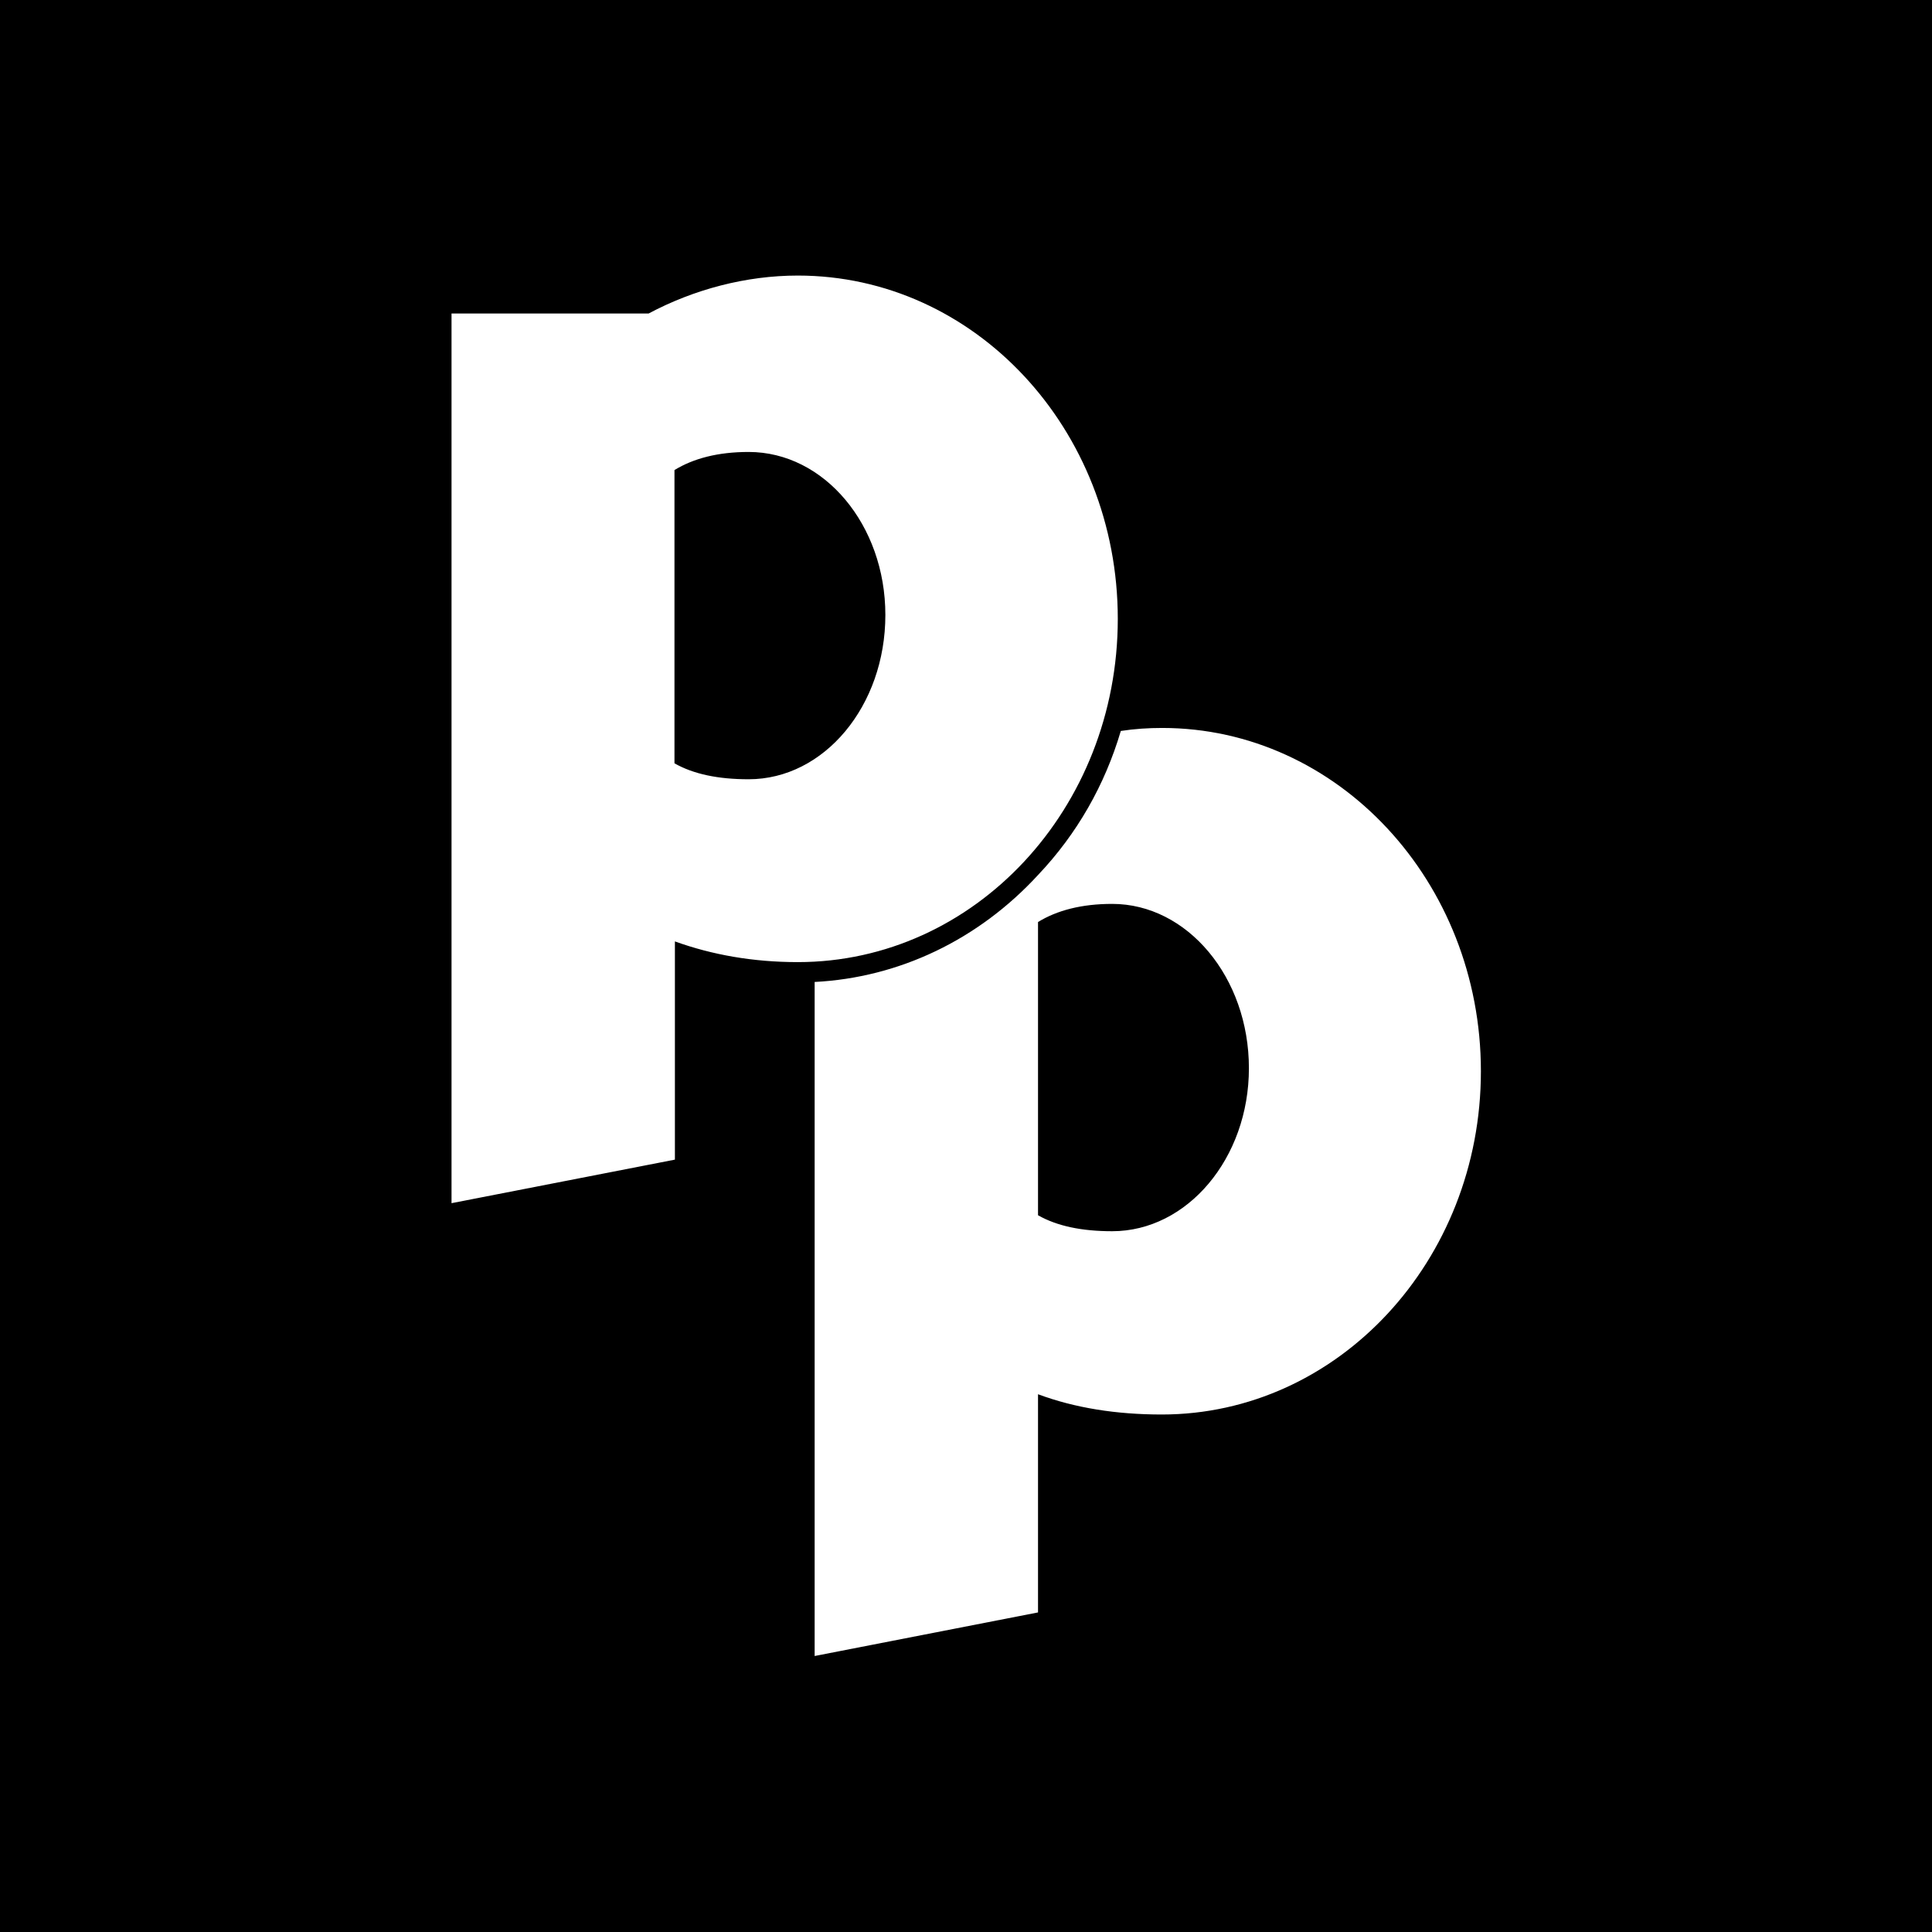 <?xml version="1.0" encoding="UTF-8"?>
<svg width="76px" height="76px" viewBox="0 0 76 76" version="1.1" xmlns="http://www.w3.org/2000/svg" xmlns:xlink="http://www.w3.org/1999/xlink">
    <!-- Generator: Sketch 48.1 (47250) - http://www.bohemiancoding.com/sketch -->
    <title>pied-piper-pp</title>
    <desc>Created with Sketch.</desc>
    <defs></defs>
    <g id="pied-piper-pp---f1a7" stroke="none" stroke-width="1" fill="none" fill-rule="evenodd">
        <path d="M34.828,24.191 C34.828,27.771 32.419,30.654 29.45,30.654 C28.246,30.654 27.279,30.451 26.532,30.027 L26.532,18.491 C27.279,18.033 28.246,17.779 29.45,17.779 C32.419,17.779 34.828,20.646 34.828,24.191 Z M43.751,35.557 C42.546,35.557 41.579,35.812 40.833,36.27 L40.833,47.805 C41.579,48.229 42.546,48.433 43.751,48.433 C46.703,48.433 49.129,45.566 49.129,42.021 C49.129,38.441 46.703,35.557 43.751,35.557 Z M0,0 L76,0 L76,76 L0,76 L0,0 Z M31.384,37.847 C38.339,37.847 43.971,31.808 43.971,24.344 C43.971,16.879 38.339,10.84 31.384,10.84 C29.348,10.84 27.296,11.383 25.514,12.333 L17.762,12.333 L17.762,47.33 L26.549,45.617 L26.549,37.033 C28.008,37.559 29.62,37.847 31.384,37.847 Z M58.255,42.139 C58.255,34.675 52.623,28.636 45.719,28.636 C45.176,28.636 44.633,28.67 44.09,28.754 C43.462,30.875 42.377,32.792 40.833,34.421 C38.492,36.965 35.371,38.458 32.046,38.628 L32.046,65.143 L40.833,63.429 L40.833,54.846 C42.292,55.388 43.921,55.643 45.702,55.643 C52.623,55.643 58.255,49.604 58.255,42.139 Z" id="pied-piper-pp" fill="#000000" fill-rule="nonzero"></path>
    </g>
</svg>